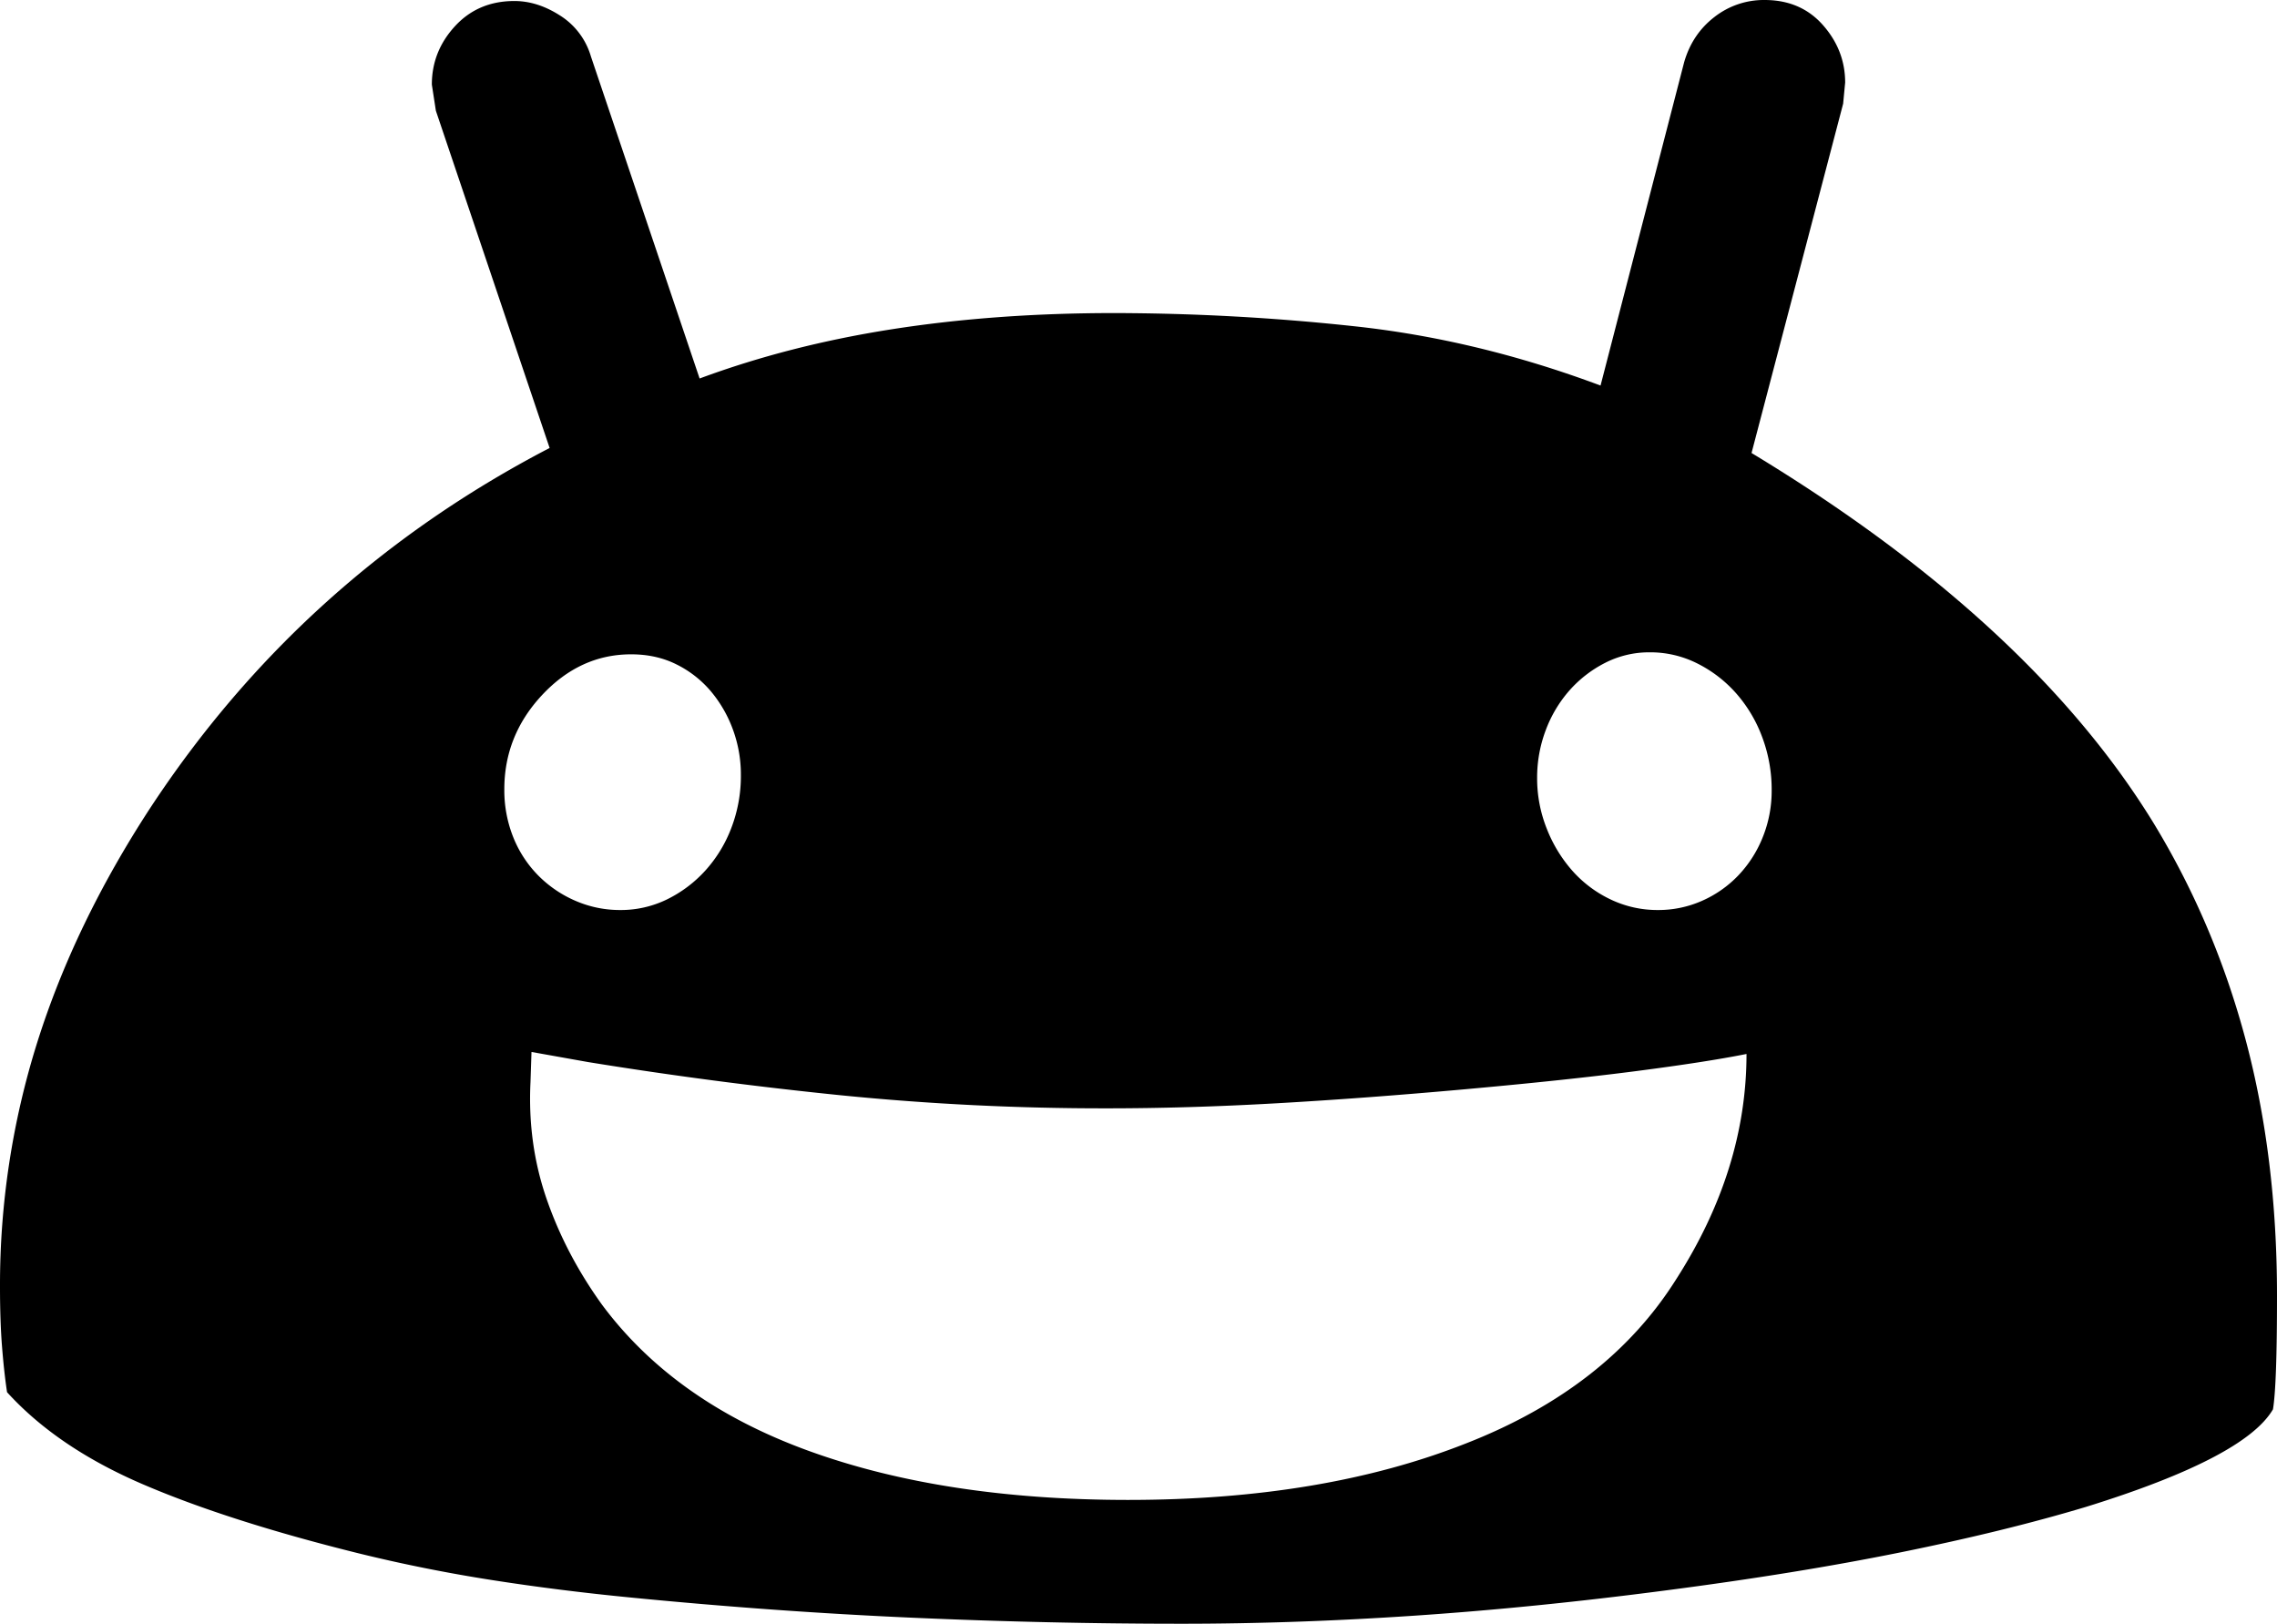 <svg viewBox="0 0 2262 1613" xmlns="http://www.w3.org/2000/svg"><path d="m1831 103-91 347q276 167 399 367 61 100 92 216.5t31 253.5q0 45-1 73t-3 40q-28 48-186 97-80 24-183.5 45t-234.5 38q-130 17-249 25t-231 8q-132 0-268-6t-279-20q-72-7-139-17.5t-132-26.5q-129-32-214-68.5t-135-91.5q-3-20-5-45.5t-2-59.5a802.51 802.51 0 0 1 37-242.5q37-117.5 112-232.5 151-230 397-358l-113-335-4-26q0-33 23-58t59-25q23 0 45.5 14.5a71.79 71.79 0 0 1 30.5 40.5l108 320q89-33 191.5-49t220.5-16a2250.3 2250.3 0 0 1 237.5 13q122.5 13 245.5 59l83-321q8-28 30-45a79.63 79.63 0 0 1 50-17q36 0 58 25t22 57zm-184 801a107 107 0 0 0 43.5-9 112.61 112.61 0 0 0 36-25 118.41 118.41 0 0 0 24.5-38 122.92 122.92 0 0 0 9-47 148 148 0 0 0 -9.5-53 138.42 138.42 0 0 0 -26-43.5 127.62 127.62 0 0 0 -38.5-29.5 103.71 103.71 0 0 0 -47-11 96.2 96.2 0 0 0 -44.5 10.5 119.6 119.6 0 0 0 -35.5 27.5 126.82 126.82 0 0 0 -23.5 39.5 133.19 133.19 0 0 0 -8.5 47.5 134.72 134.72 0 0 0 9.5 50 140.13 140.13 0 0 0 25.5 42 118.71 118.71 0 0 0 38 28.5 107.73 107.73 0 0 0 47 10.5zm-526 586q193 0 335-56 141-55 209-163 70-109 70-224-40 8-109.5 17t-169.5 18q-100 9-188 14t-168 5a2621.73 2621.73 0 0 1 -265-13q-128-13-251-33l-56-10-1 30q-3 61 16 116t55 105q72 97 206 145.5t317 48.5zm-494-840q-51 0-89 41-37 40-37 93a125.6 125.6 0 0 0 9 48 114.19 114.19 0 0 0 25 38 117 117 0 0 0 37 25 110.57 110.57 0 0 0 44 9 104.52 104.52 0 0 0 46.5-10.5 126.51 126.51 0 0 0 38-28.5 133.65 133.65 0 0 0 26-42.5 144 144 0 0 0 9.5-52.5 129.47 129.47 0 0 0 -8-45.5 126.21 126.21 0 0 0 -22-38 106.54 106.54 0 0 0 -34-26.5q-20-10-45-10z"/></svg>